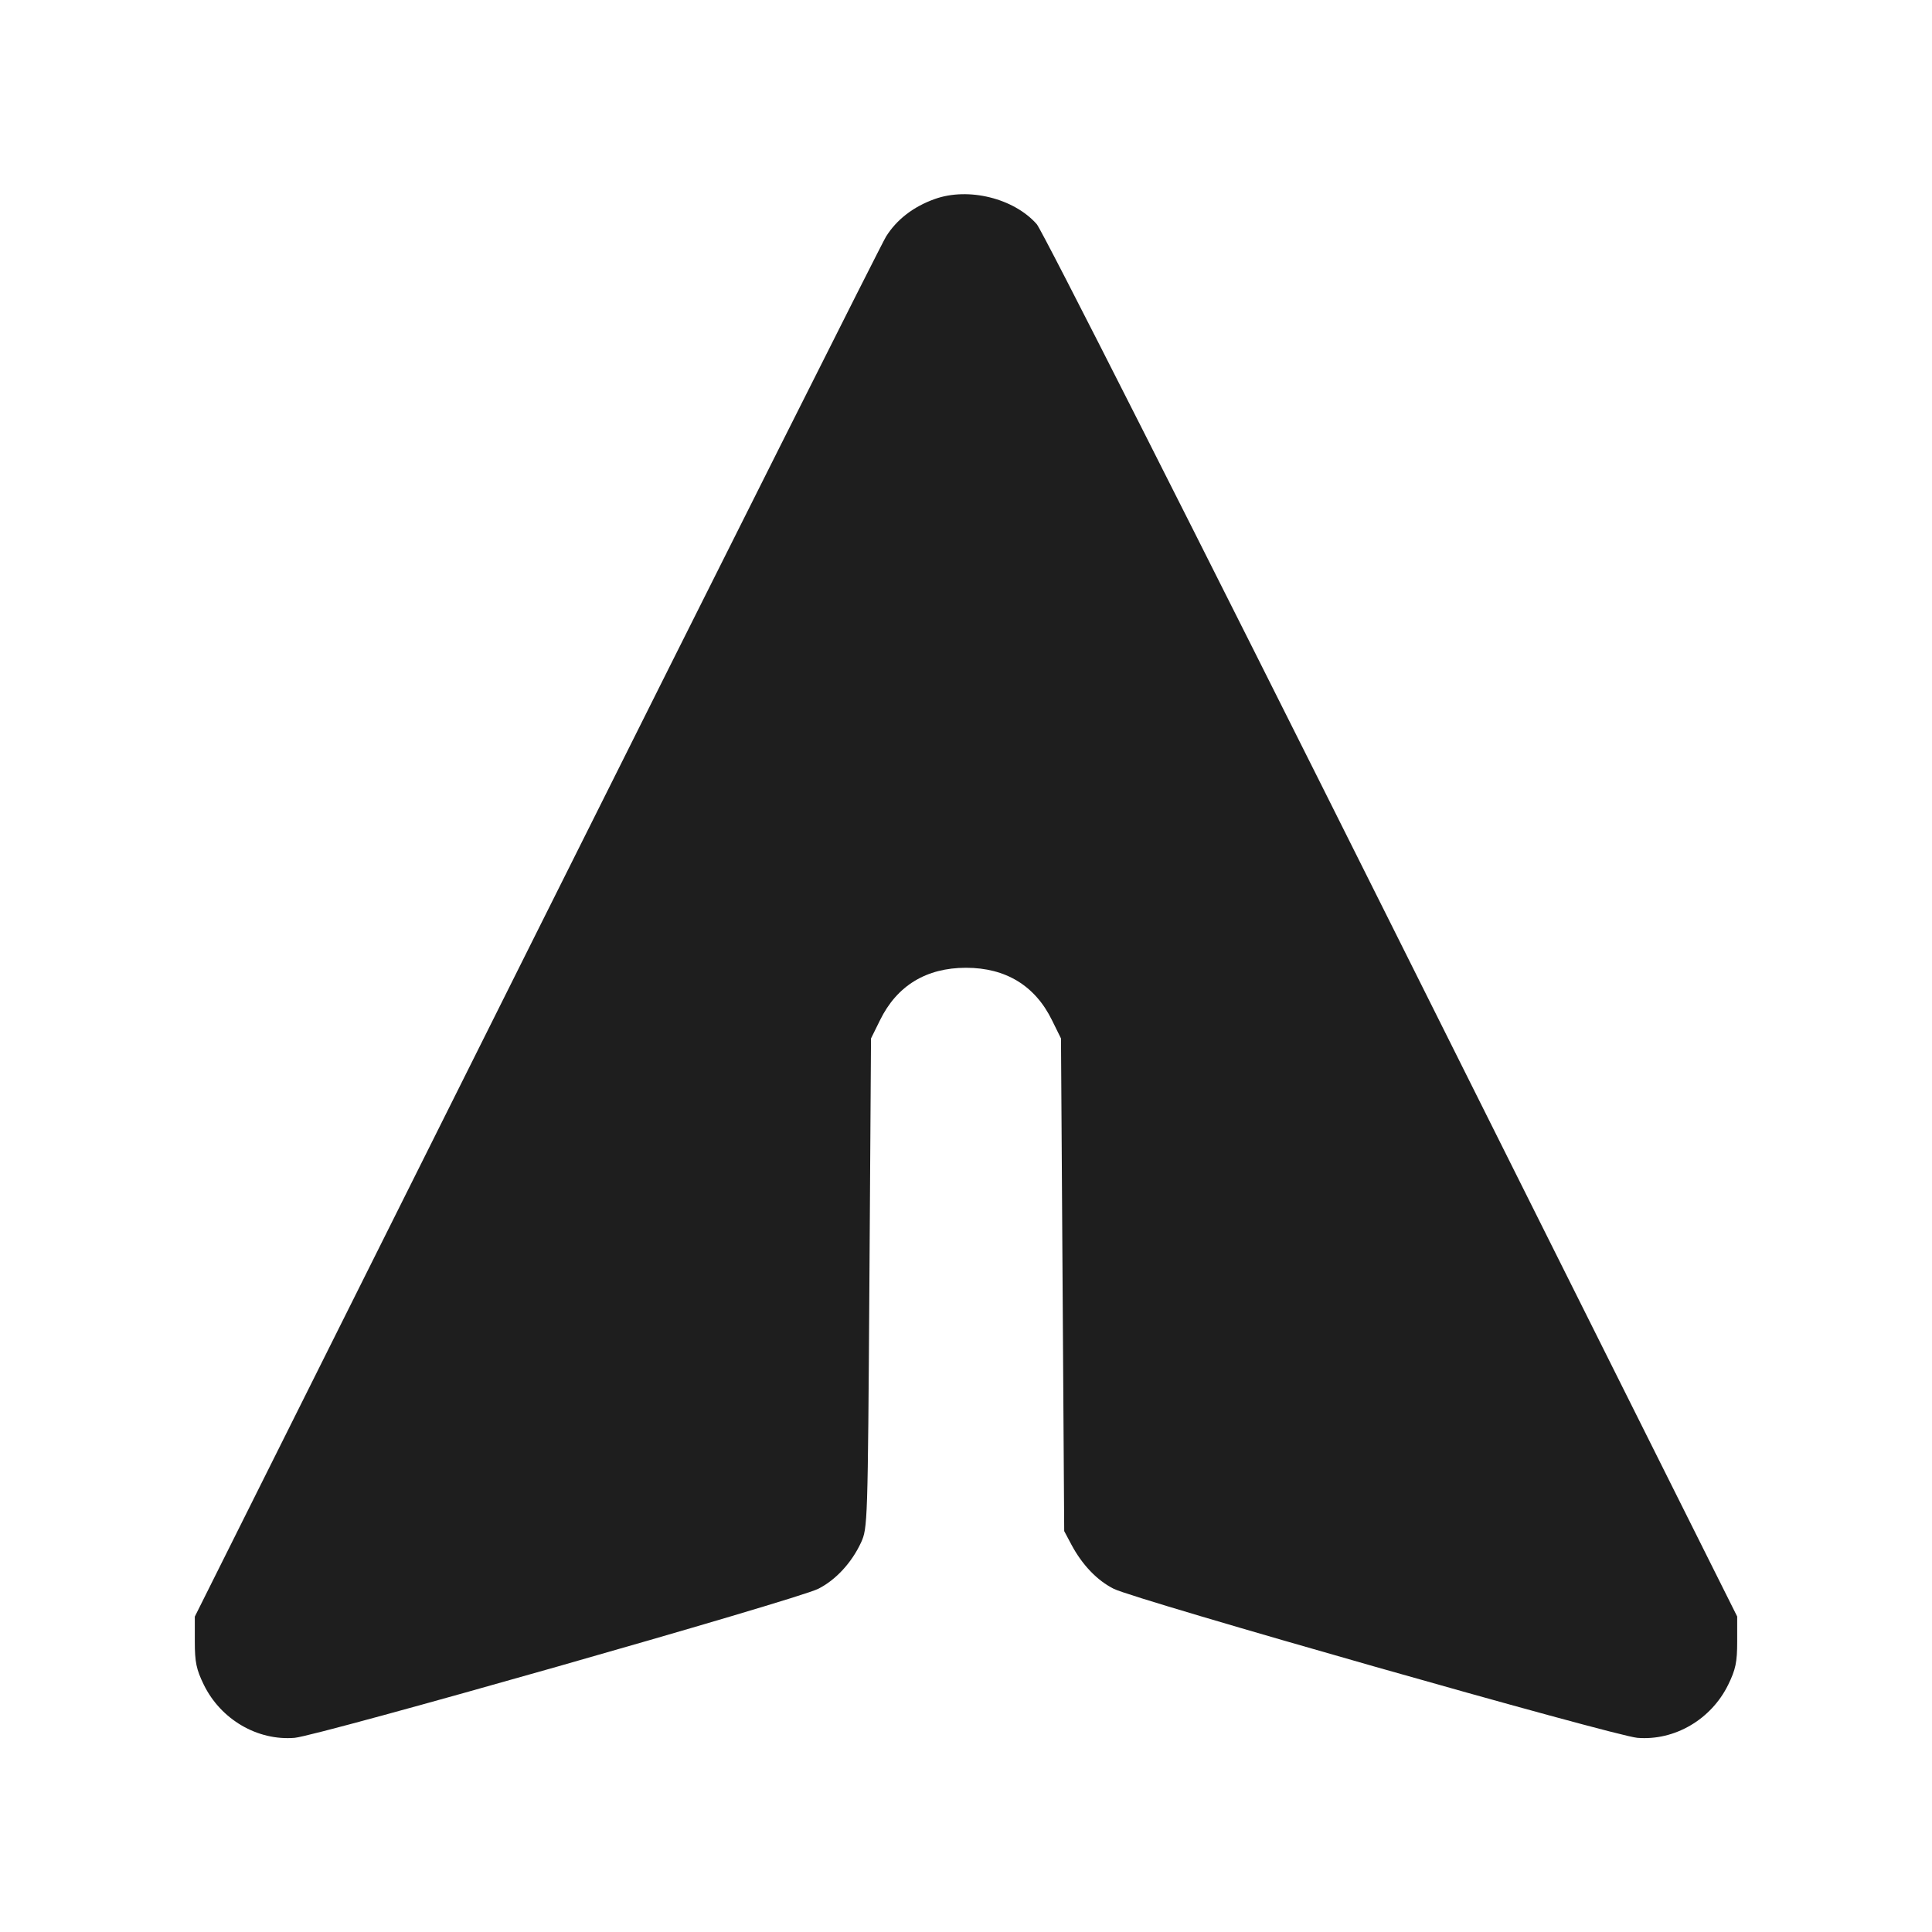 <svg width="24" height="24" viewBox="0 0 24 24" fill="none" xmlns="http://www.w3.org/2000/svg"><path d="M11.613 2.472 C 11.346 2.567,11.138 2.728,11.006 2.940 C 10.948 3.034,8.992 6.929,6.660 11.596 L 2.420 20.082 2.420 20.391 C 2.420 20.649,2.439 20.738,2.532 20.929 C 2.744 21.361,3.199 21.626,3.660 21.588 C 3.949 21.564,9.896 19.872,10.164 19.737 C 10.381 19.628,10.579 19.414,10.696 19.162 C 10.778 18.983,10.780 18.925,10.800 15.940 L 10.820 12.900 10.932 12.673 C 11.142 12.244,11.507 12.022,12.000 12.022 C 12.493 12.022,12.858 12.244,13.068 12.673 L 13.180 12.900 13.200 15.960 L 13.220 19.020 13.310 19.189 C 13.444 19.440,13.630 19.634,13.836 19.737 C 14.104 19.872,20.051 21.564,20.340 21.588 C 20.801 21.626,21.256 21.361,21.468 20.929 C 21.561 20.738,21.580 20.649,21.580 20.390 L 21.580 20.081 17.292 11.504 C 14.838 6.595,12.950 2.866,12.879 2.785 C 12.596 2.463,12.030 2.323,11.613 2.472 " fill="#1E1E1E" stroke="none" fill-rule="evenodd"></path></svg>